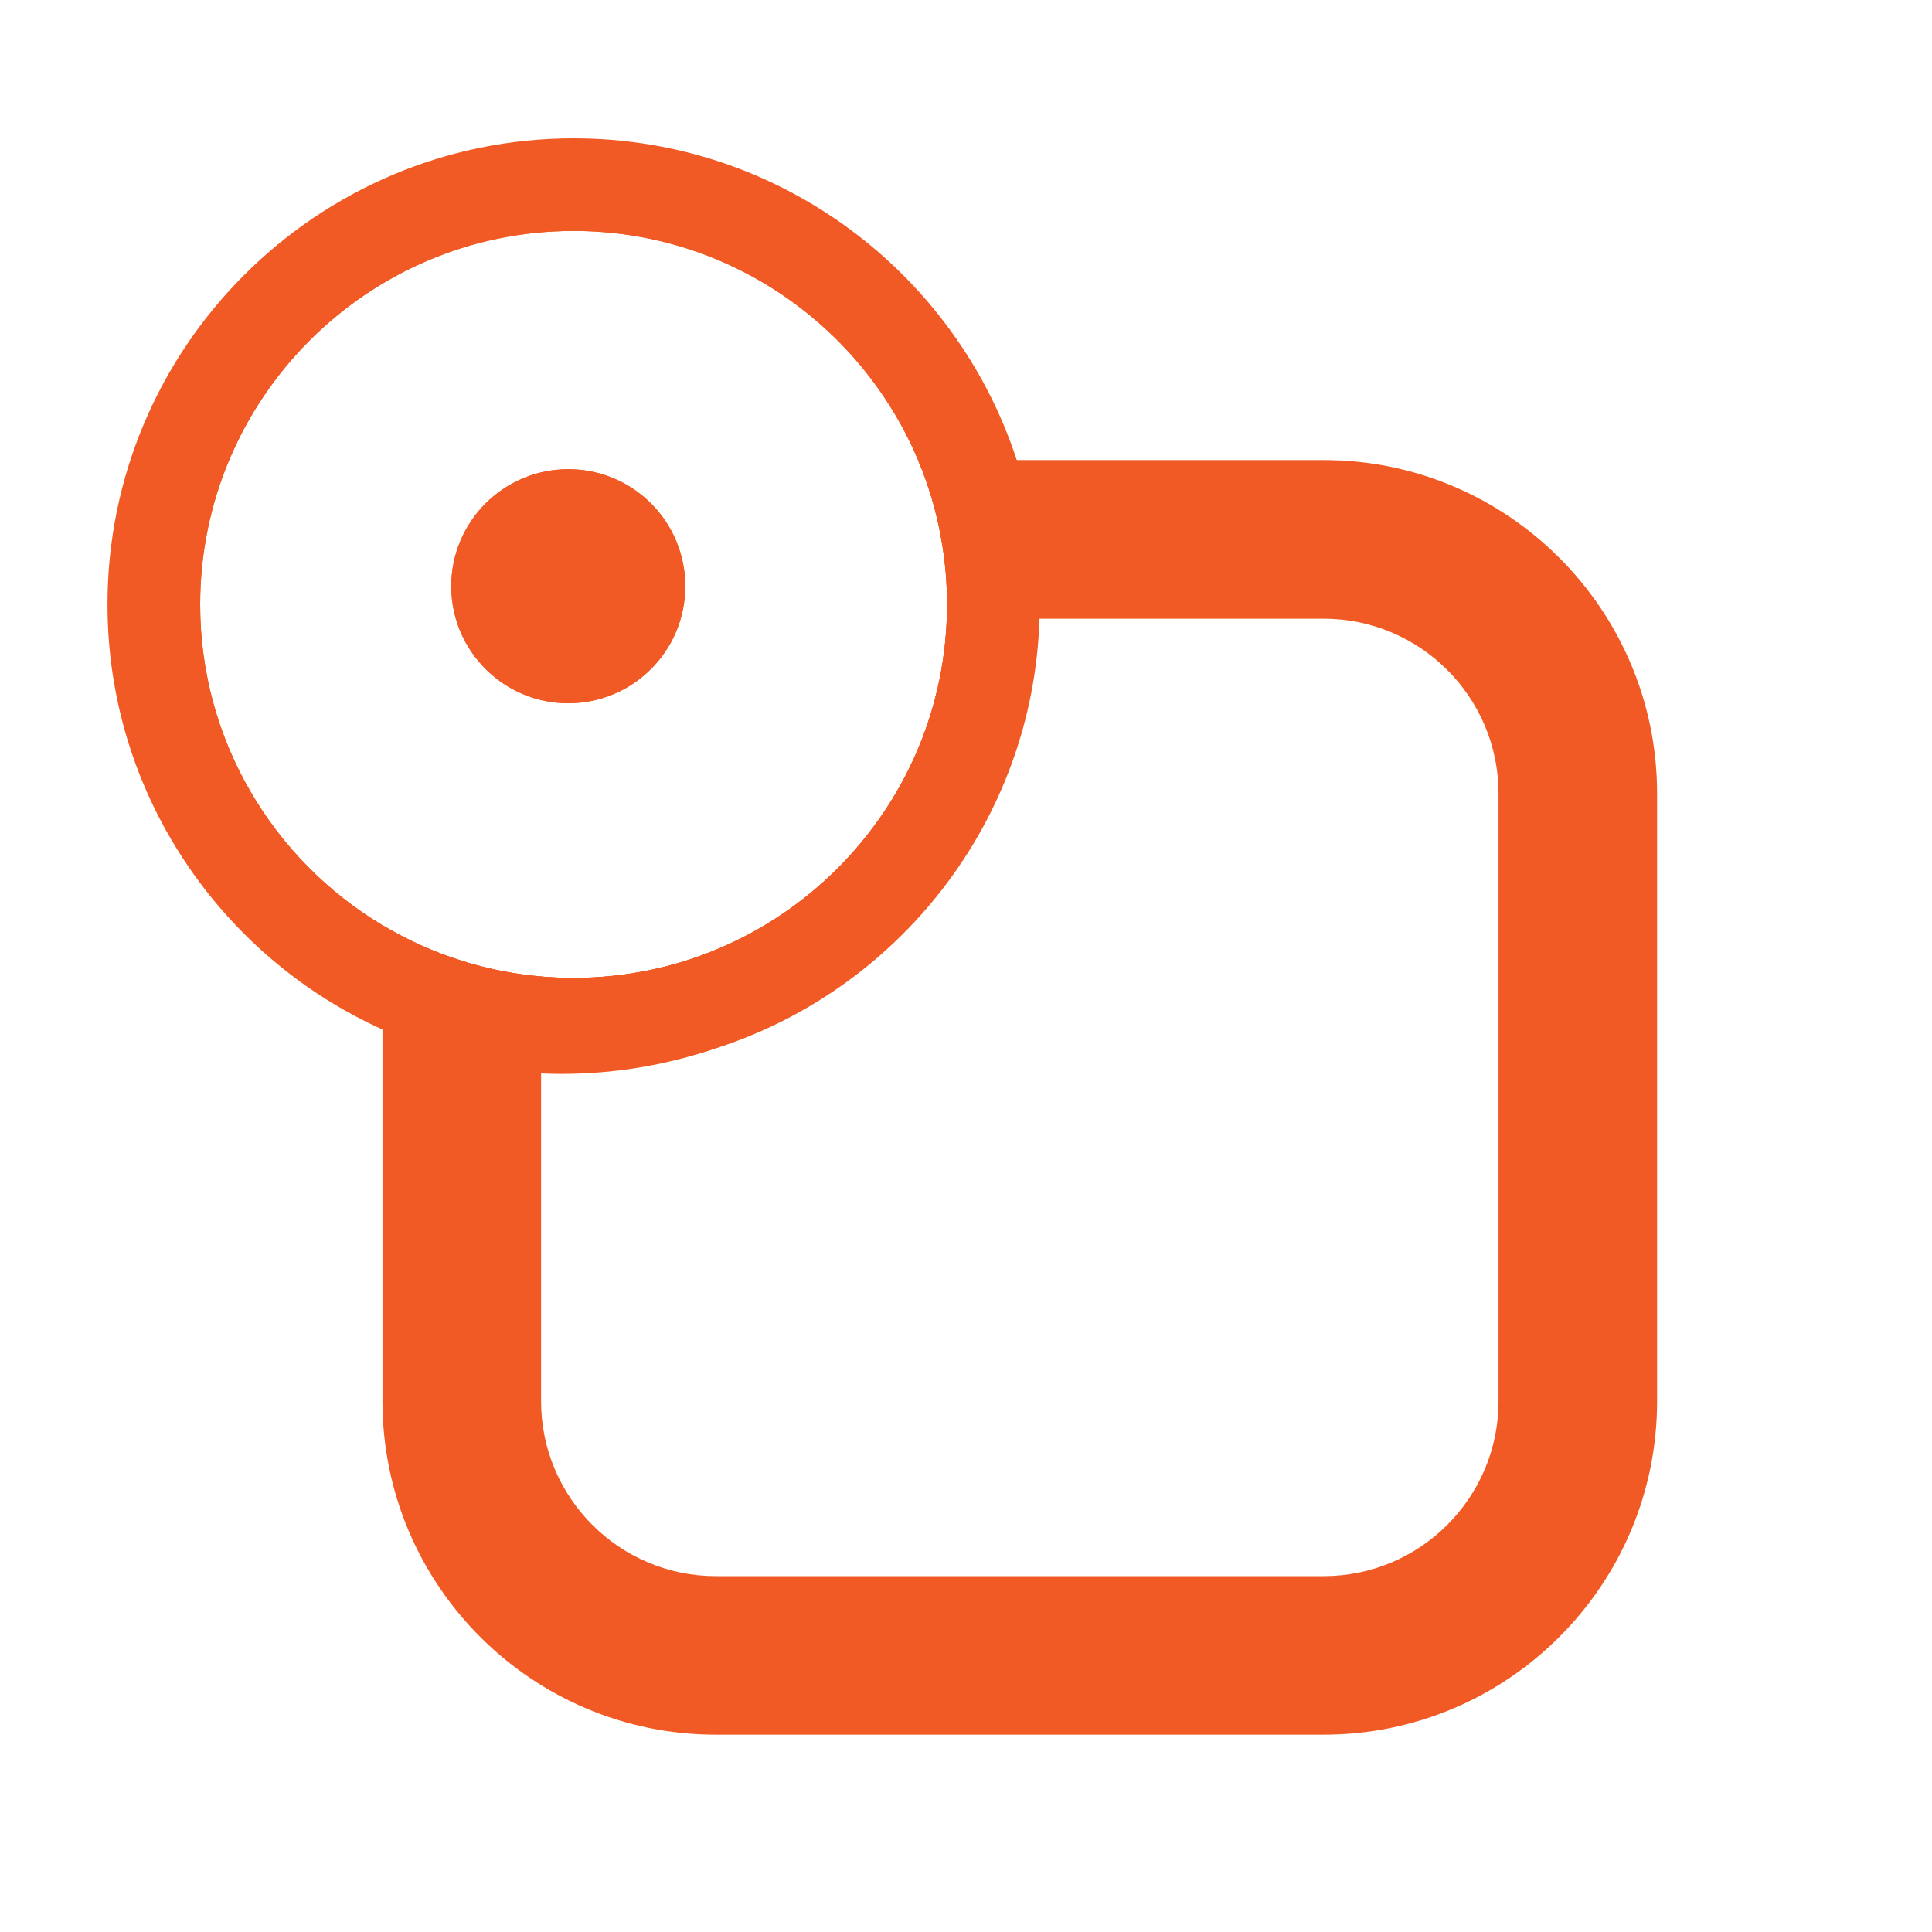 <?xml version="1.0" encoding="utf-8"?>
<!-- Generator: Adobe Illustrator 24.1.2, SVG Export Plug-In . SVG Version: 6.00 Build 0)  -->
<svg version="1.1" id="Layer_1" xmlns="http://www.w3.org/2000/svg" xmlns:xlink="http://www.w3.org/1999/xlink" x="0px" y="0px"
	 viewBox="0 0 300 300" style="enable-background:new 0 0 300 300;" xml:space="preserve">
<style type="text/css">
	.st0{fill:#F15A24;}
</style>
<g>
	<g>
		<g>
			<g>
				<path class="st0" d="M205.55,71.44h-63c1.65,3.9,2.87,8.02,3.62,12.31c0.59,3.28,0.89,6.66,0.89,10.11
					c0,31.98-26.01,57.99-57.99,57.99c-6.05,0-11.88-0.93-17.37-2.66c-4.34-1.36-8.47-3.23-12.31-5.52v73.93
					c0,28.54,23.22,51.76,51.77,51.76h94.39c28.54,0,51.76-23.22,51.76-51.76v-94.39C257.31,94.66,234.09,71.44,205.55,71.44z
					 M232.69,217.6c0,14.96-12.18,27.14-27.14,27.14h-94.39c-14.97,0-27.14-12.18-27.14-27.14v-50.92c1.06,0.05,2.12,0.07,3.19,0.07
					c8.06,0,15.82-1.3,23.08-3.69c0.04-0.02,0.09-0.03,0.13-0.05c28.44-9.43,49.26-35.7,50.6-66.94h44.53
					c14.96,0,27.14,12.17,27.14,27.14V217.6z"/>
			</g>
		</g>
		<g>
			<g>
				<path class="st0" d="M105.09,84.22c-12.45,1.94-23.03,9.77-28.77,20.52c-3.83-3.33-6.25-8.24-6.25-13.71
					c0-10.04,8.14-18.17,18.17-18.17C95.87,72.86,102.4,77.55,105.09,84.22z"/>
				<path class="st0" d="M148.1,83.75h-1.93c-0.75-4.29-1.97-8.41-3.62-12.31c-8.78-20.88-29.45-35.58-53.48-35.58
					c-31.98,0-57.99,26.02-57.99,58c0,21.14,11.37,39.67,28.31,49.81c3.84,2.29,7.97,4.16,12.31,5.52v3.28
					c-4.3-1.12-8.43-2.69-12.31-4.67c-20.02-10.16-33.75-30.94-33.75-54.93c0-34,27.57-61.56,61.57-61.56
					c26.46,0,49.02,16.7,57.73,40.13C146.4,75.37,147.47,79.49,148.1,83.75z"/>
			</g>
		</g>
		<g>
			<g>
				<path class="st0" d="M88.24,109.2c-4.56,0-8.73-1.68-11.92-4.46c5.74-10.75,16.32-18.58,28.77-20.52
					c0.85,2.1,1.32,4.4,1.32,6.81C106.41,101.06,98.28,109.2,88.24,109.2z"/>
				<path class="st0" d="M148.78,92.87c0,34.01-27.57,61.57-61.57,61.57c-5.36,0-10.55-0.69-15.51-1.97v-3.28
					c5.49,1.73,11.32,2.66,17.37,2.66c31.98,0,57.99-26.01,57.99-57.99c0-3.45-0.3-6.83-0.89-10.11h1.93
					C148.54,86.73,148.78,89.77,148.78,92.87z"/>
			</g>
		</g>
	</g>
	<path class="st0" d="M157.88,71.44c-9.45-28.97-36.72-49.96-68.81-49.96c-39.91,0-72.38,32.47-72.38,72.38
		c0,29.34,17.55,54.65,42.7,66c9.06,4.09,19.11,6.37,29.68,6.37c7.38,0,14.51-1.11,21.22-3.17c0.04-0.02,0.09-0.03,0.13-0.05
		c28.85-8.91,50.03-35.42,50.99-66.94c0.02-0.73,0.03-1.47,0.03-2.21C161.44,86.04,160.19,78.5,157.88,71.44z M142.55,71.44
		c1.65,3.9,2.87,8.02,3.62,12.31c0.59,3.28,0.89,6.66,0.89,10.11c0,31.98-26.01,57.99-57.99,57.99c-6.05,0-11.88-0.93-17.37-2.66
		c-4.34-1.36-8.47-3.23-12.31-5.52C42.45,133.53,31.08,115,31.08,93.86c0-31.98,26.01-58,57.99-58
		C113.1,35.86,133.77,50.56,142.55,71.44z"/>
	<path class="st0" d="M106.41,91.03c0,10.03-8.13,18.17-18.17,18.17c-4.56,0-8.73-1.68-11.92-4.46c-3.83-3.33-6.25-8.24-6.25-13.71
		c0-10.04,8.14-18.17,18.17-18.17c7.63,0,14.16,4.69,16.85,11.36C105.94,86.32,106.41,88.62,106.41,91.03z"/>
</g>
</svg>

